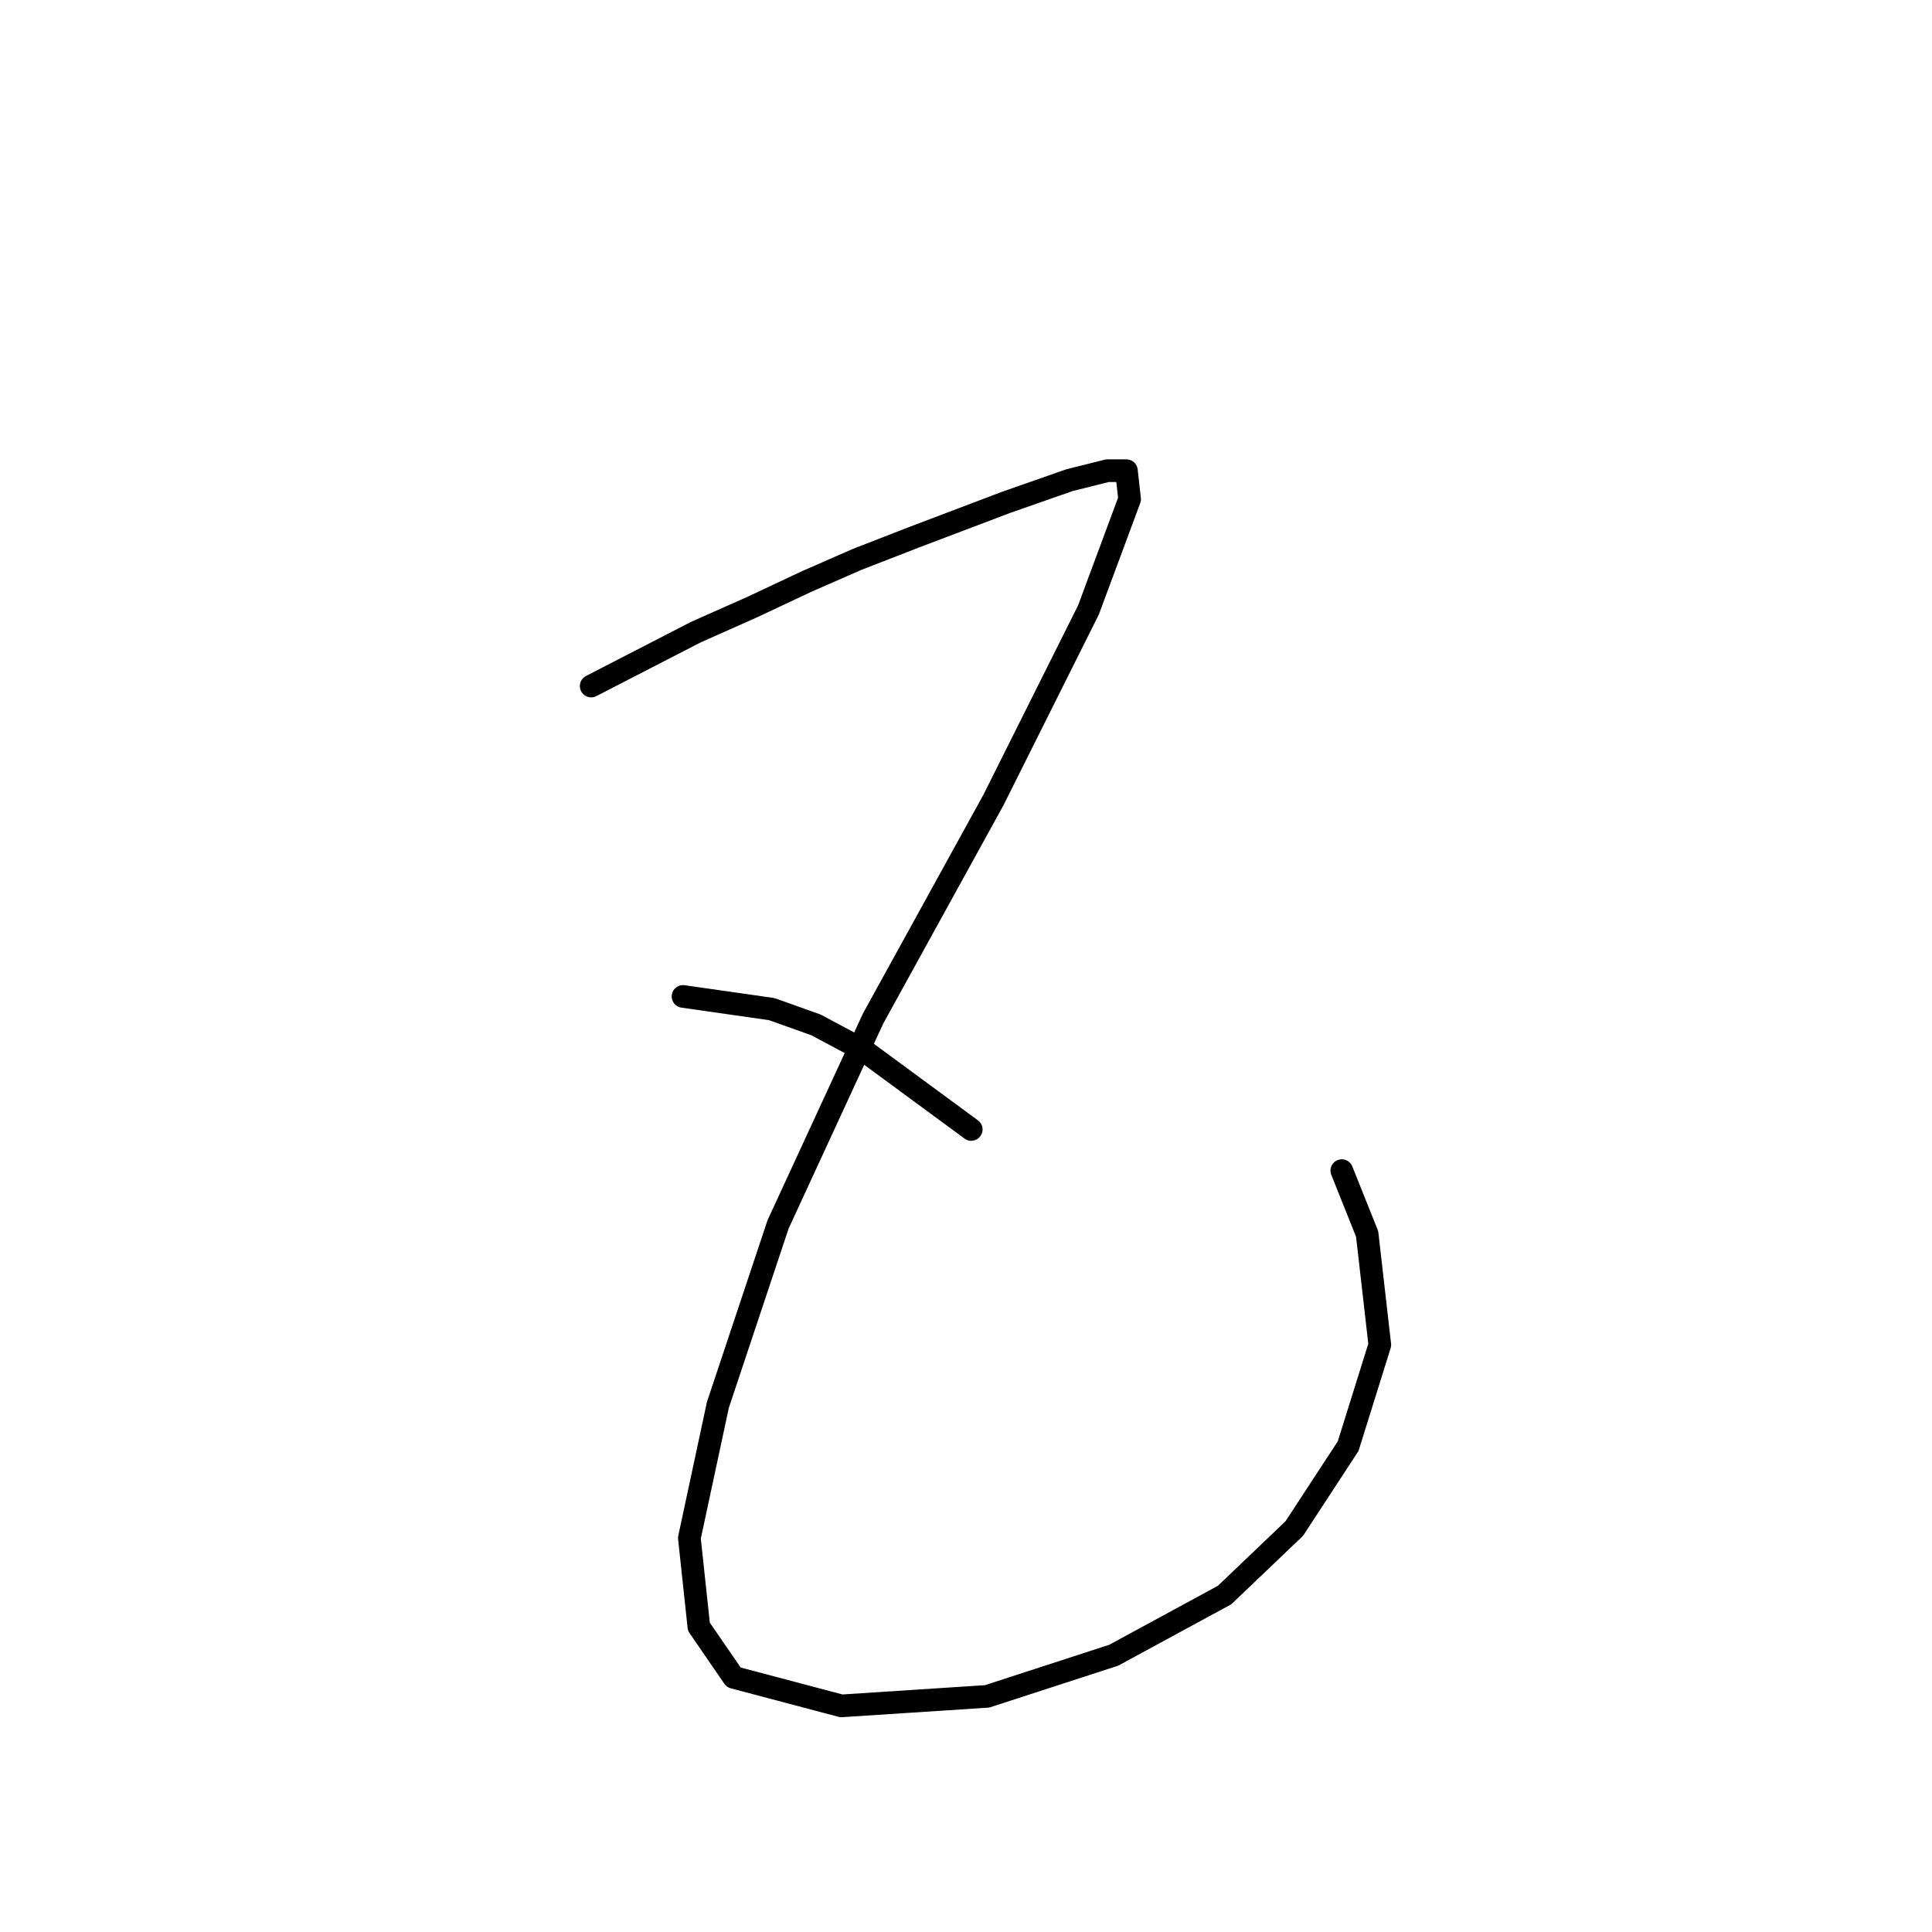 <?xml version="1.0" standalone="no"?>
    <svg width="256" height="256" xmlns="http://www.w3.org/2000/svg" version="1.1">
    <polyline stroke="black" stroke-width="3" stroke-linecap="round" fill="transparent" stroke-linejoin="round" points="78.334 90.905 92.183 83.771 99.737 80.413 106.872 77.056 113.586 74.118 121.14 71.181 133.311 66.564 141.704 63.627 146.74 62.368 149.258 62.368 149.678 66.145 144.222 80.833 131.632 106.013 115.685 134.97 103.095 162.248 95.121 186.169 91.344 203.795 92.603 215.546 97.219 222.261 111.488 226.038 130.793 224.779 147.579 219.323 162.268 211.349 171.5 202.536 178.635 191.625 182.831 178.196 181.153 163.507 177.795 155.114 177.795 155.114 " />
        <polyline stroke="black" stroke-width="3" stroke-linecap="round" fill="transparent" stroke-linejoin="round" points="90.505 132.032 102.255 133.711 108.131 135.809 114.426 139.167 128.694 149.658 128.694 149.658 " />
        </svg>